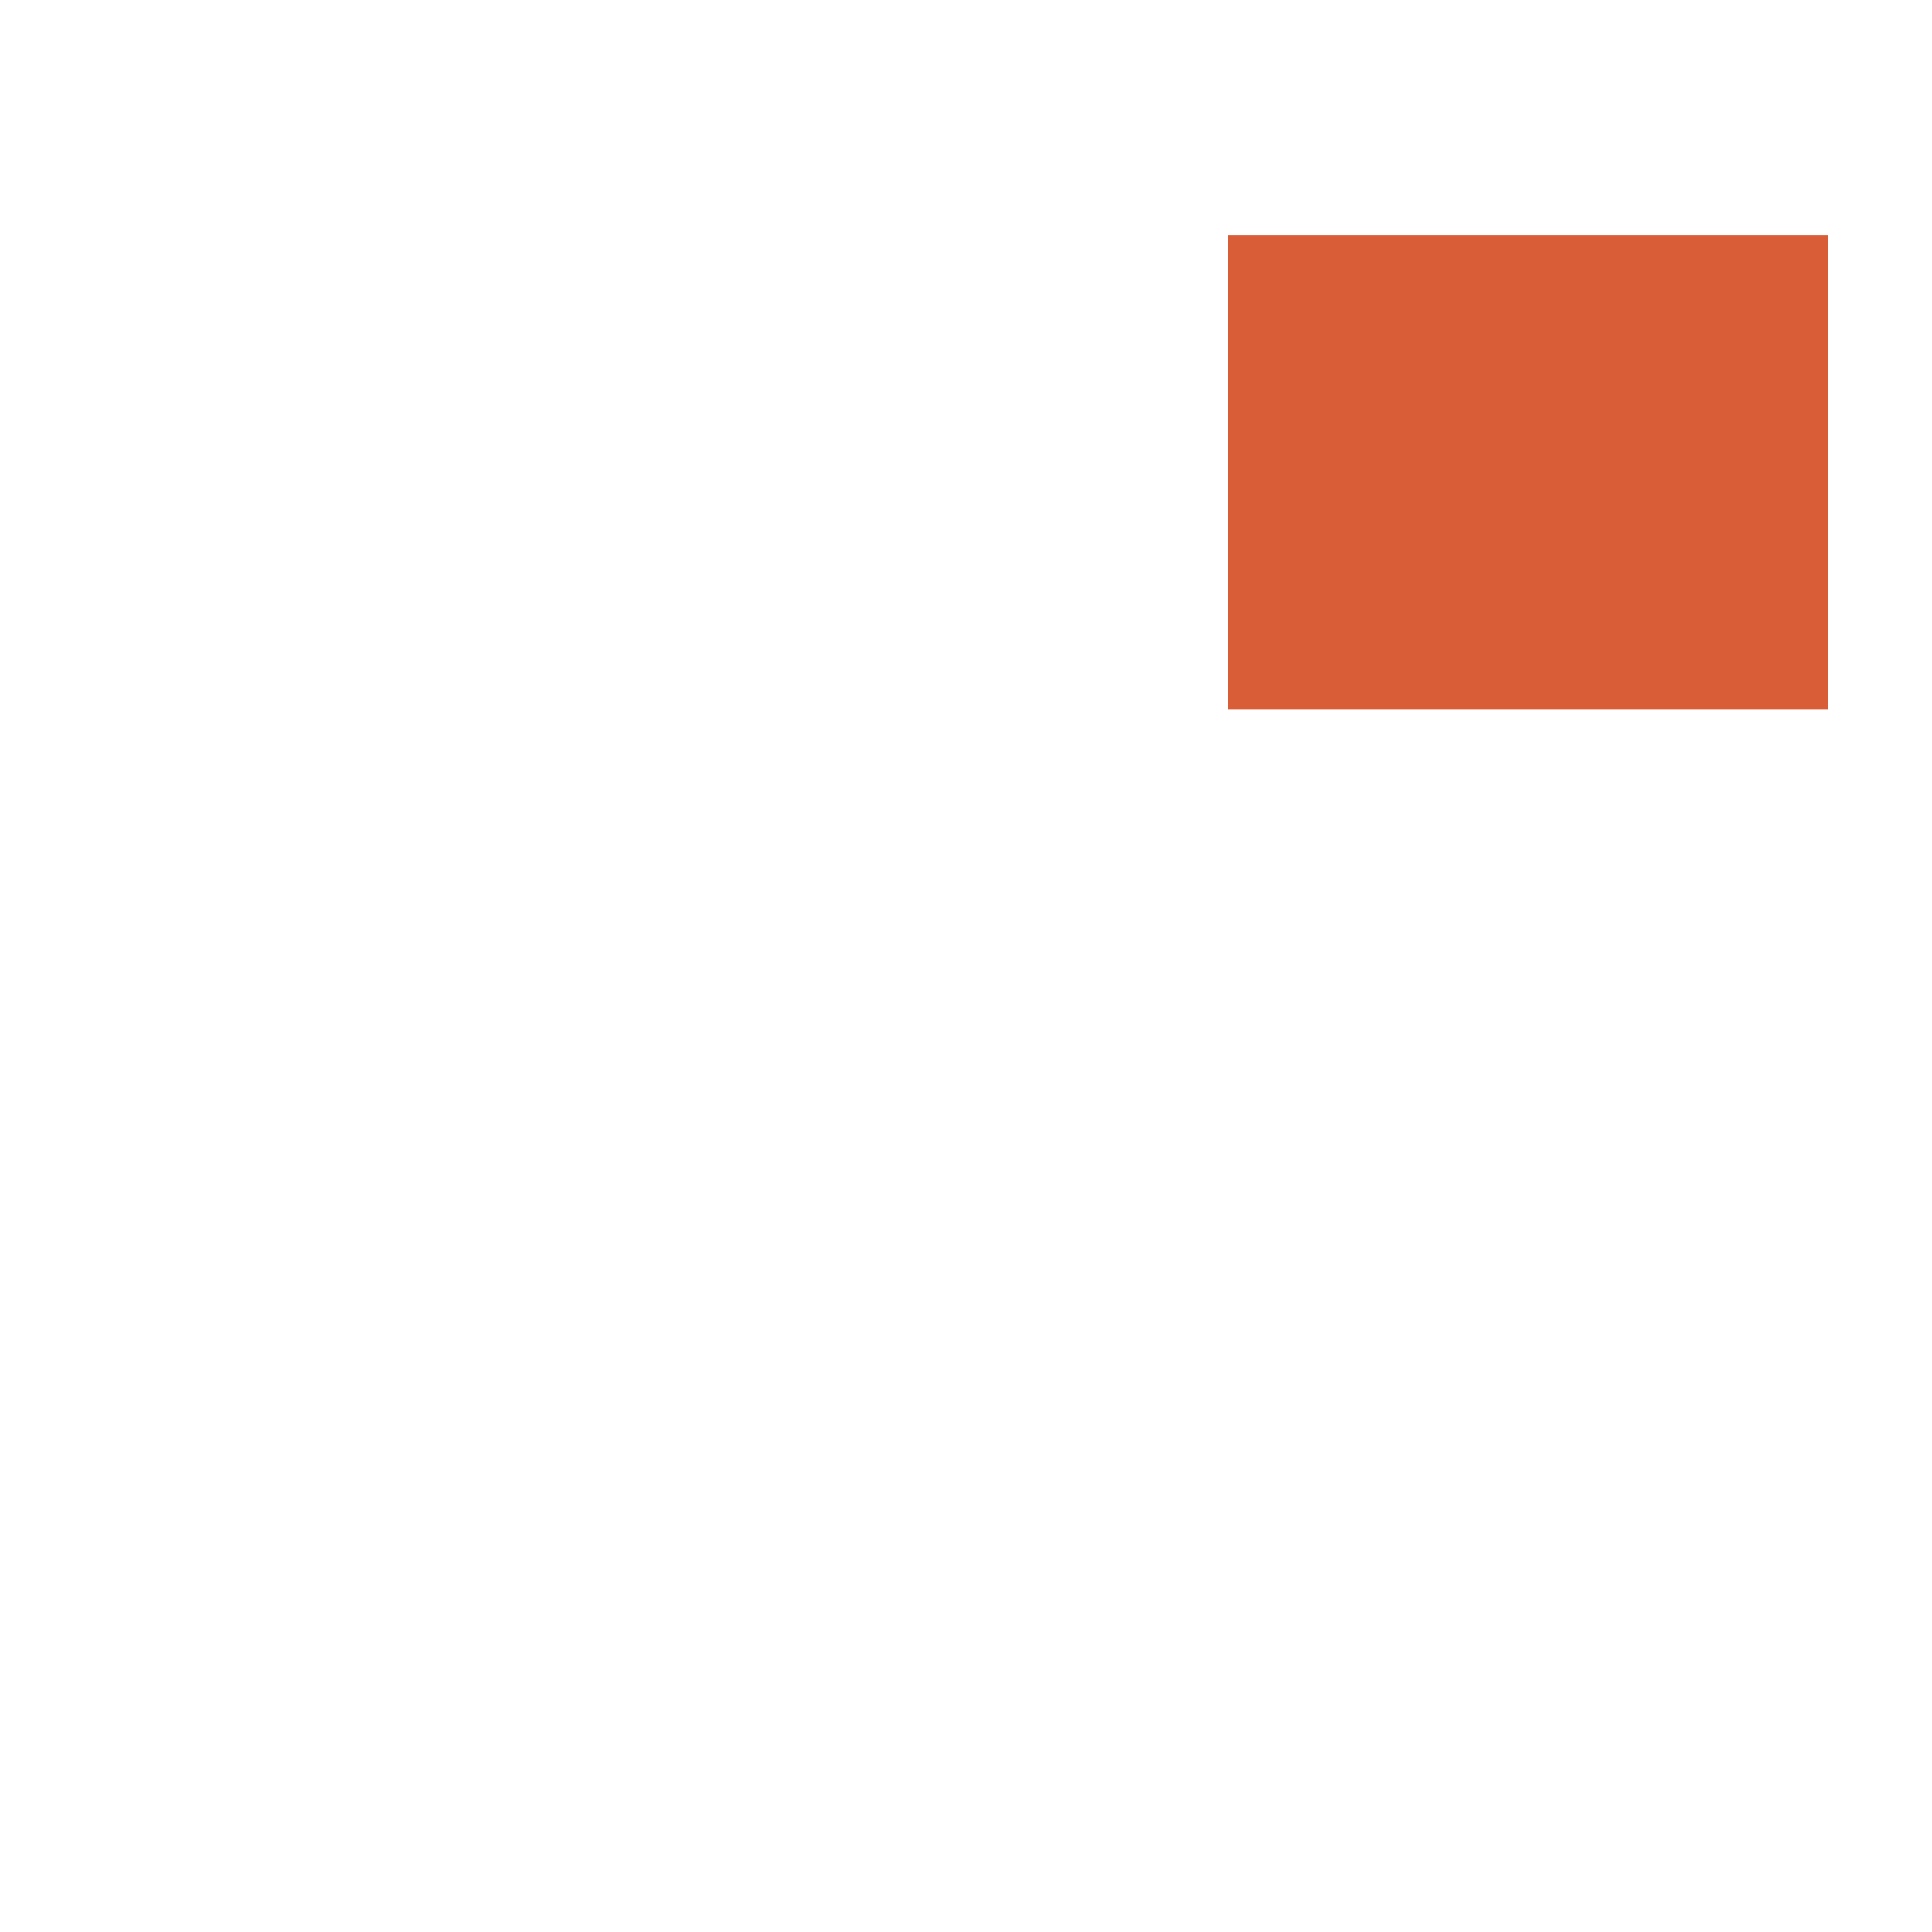 <?xml version="1.0" encoding="utf-8"?>
<!-- Generator: Adobe Illustrator 26.4.1, SVG Export Plug-In . SVG Version: 6.00 Build 0)  -->
<svg version="1.1" id="Ebene_1" xmlns="http://www.w3.org/2000/svg" xmlns:xlink="http://www.w3.org/1999/xlink" x="0px" y="0px"
	 viewBox="0 0 2000 2000" style="enable-background:new 0 0 2000 2000;" xml:space="preserve">
<style type="text/css">
	.st0{fill:#D95D37;}
	.st1{display:none;}
	.st2{display:inline;}
	.st3{fill:#242B57;}
	.st4{display:none;fill:#FF0000;}
</style>
<g>
	<g>
		<rect x="1271.2" y="243.3" class="st0" width="621.4" height="491.4"/>
	</g>
</g>
<g class="st1">
	<g class="st2">
		<rect x="232.2" y="1268.3" width="508.5" height="241.4"/>
	</g>
</g>
<g class="st1">
	<g class="st2">
		<rect x="232.4" y="1530.2" width="508.4" height="230.4"/>
	</g>
</g>
<g class="st1">
	<g class="st2">
		<path d="M1240.8,1887.7c-156.8,0-312.7,0-469.4,0c0-32.3,0-64,0-96.4c156.6,0,312.7,0,469.4,0
			C1240.8,1823.6,1240.8,1855.4,1240.8,1887.7z"/>
	</g>
</g>
<polygon class="st1" points="0,2000 0,1500.1 45.3,1500.1 45.3,1530.1 212.1,1530.1 212.1,1941.7 242.2,1941.7 242.2,2000 "/>
<g class="st1">
	<g class="st2">
		<polygon class="st3" points="1271,222.6 1271,0 1923.2,0 1923.2,64.3 1893.2,64.3 1893.2,222.6 		"/>
	</g>
</g>
<g class="st1">
	<g class="st2">
		<polygon points="1883.2,2000 1883.2,1974.8 1913,1974.8 1913,1530 2000,1530 2000,2000 1922.1,2000 		"/>
	</g>
</g>
<g class="st1">
	<g class="st2">
		<rect x="232.4" y="243.2" width="1018.4" height="1004.4"/>
	</g>
</g>
<path class="st4" d="M2000,1540h-76.9v444.8h-39.9v-56.4h-1112v52.3h-40.1v-189.4H242.2v160.4h-40.1v-411.5H35.3v-40.1h166.3v-735
	H48.2v-39.9h153.5v-472H48.4v-40.1h420.5V45.4h39.9v167.2H1241V0h40v212.6h602.2V54.3h40V1500h76.8V1540z M242.4,253.2v984.4h998.4
	V253.2H242.4z M1281.2,724.6h601.4V253.3h-601.4V724.6z M1882.6,1887.8v-347.4h-601.4v347.4H1882.6z M1600.3,765.2v472.4h282.4
	V765.2H1600.3z M1281.3,765.2v472.3h278.4V765.2L1281.3,765.2z M242.2,1499.6h488.5v-221.4H242.2V1499.6z M1240.7,1499.8v-221.5
	H771.4v221.5H1240.7z M242.4,1540.2v210.4h488.4v-210.4H242.4z M771.4,1540.2v210.4h469.4v-210.4L771.4,1540.2z M1882.6,1499.8
	v-221.4h-282.4v221.4H1882.6z M1281.1,1499.6h278.5v-221.2h-278.5V1499.6z M1240.8,1791.3H771.4v96.4h469.4V1791.3z"/>
</svg>
